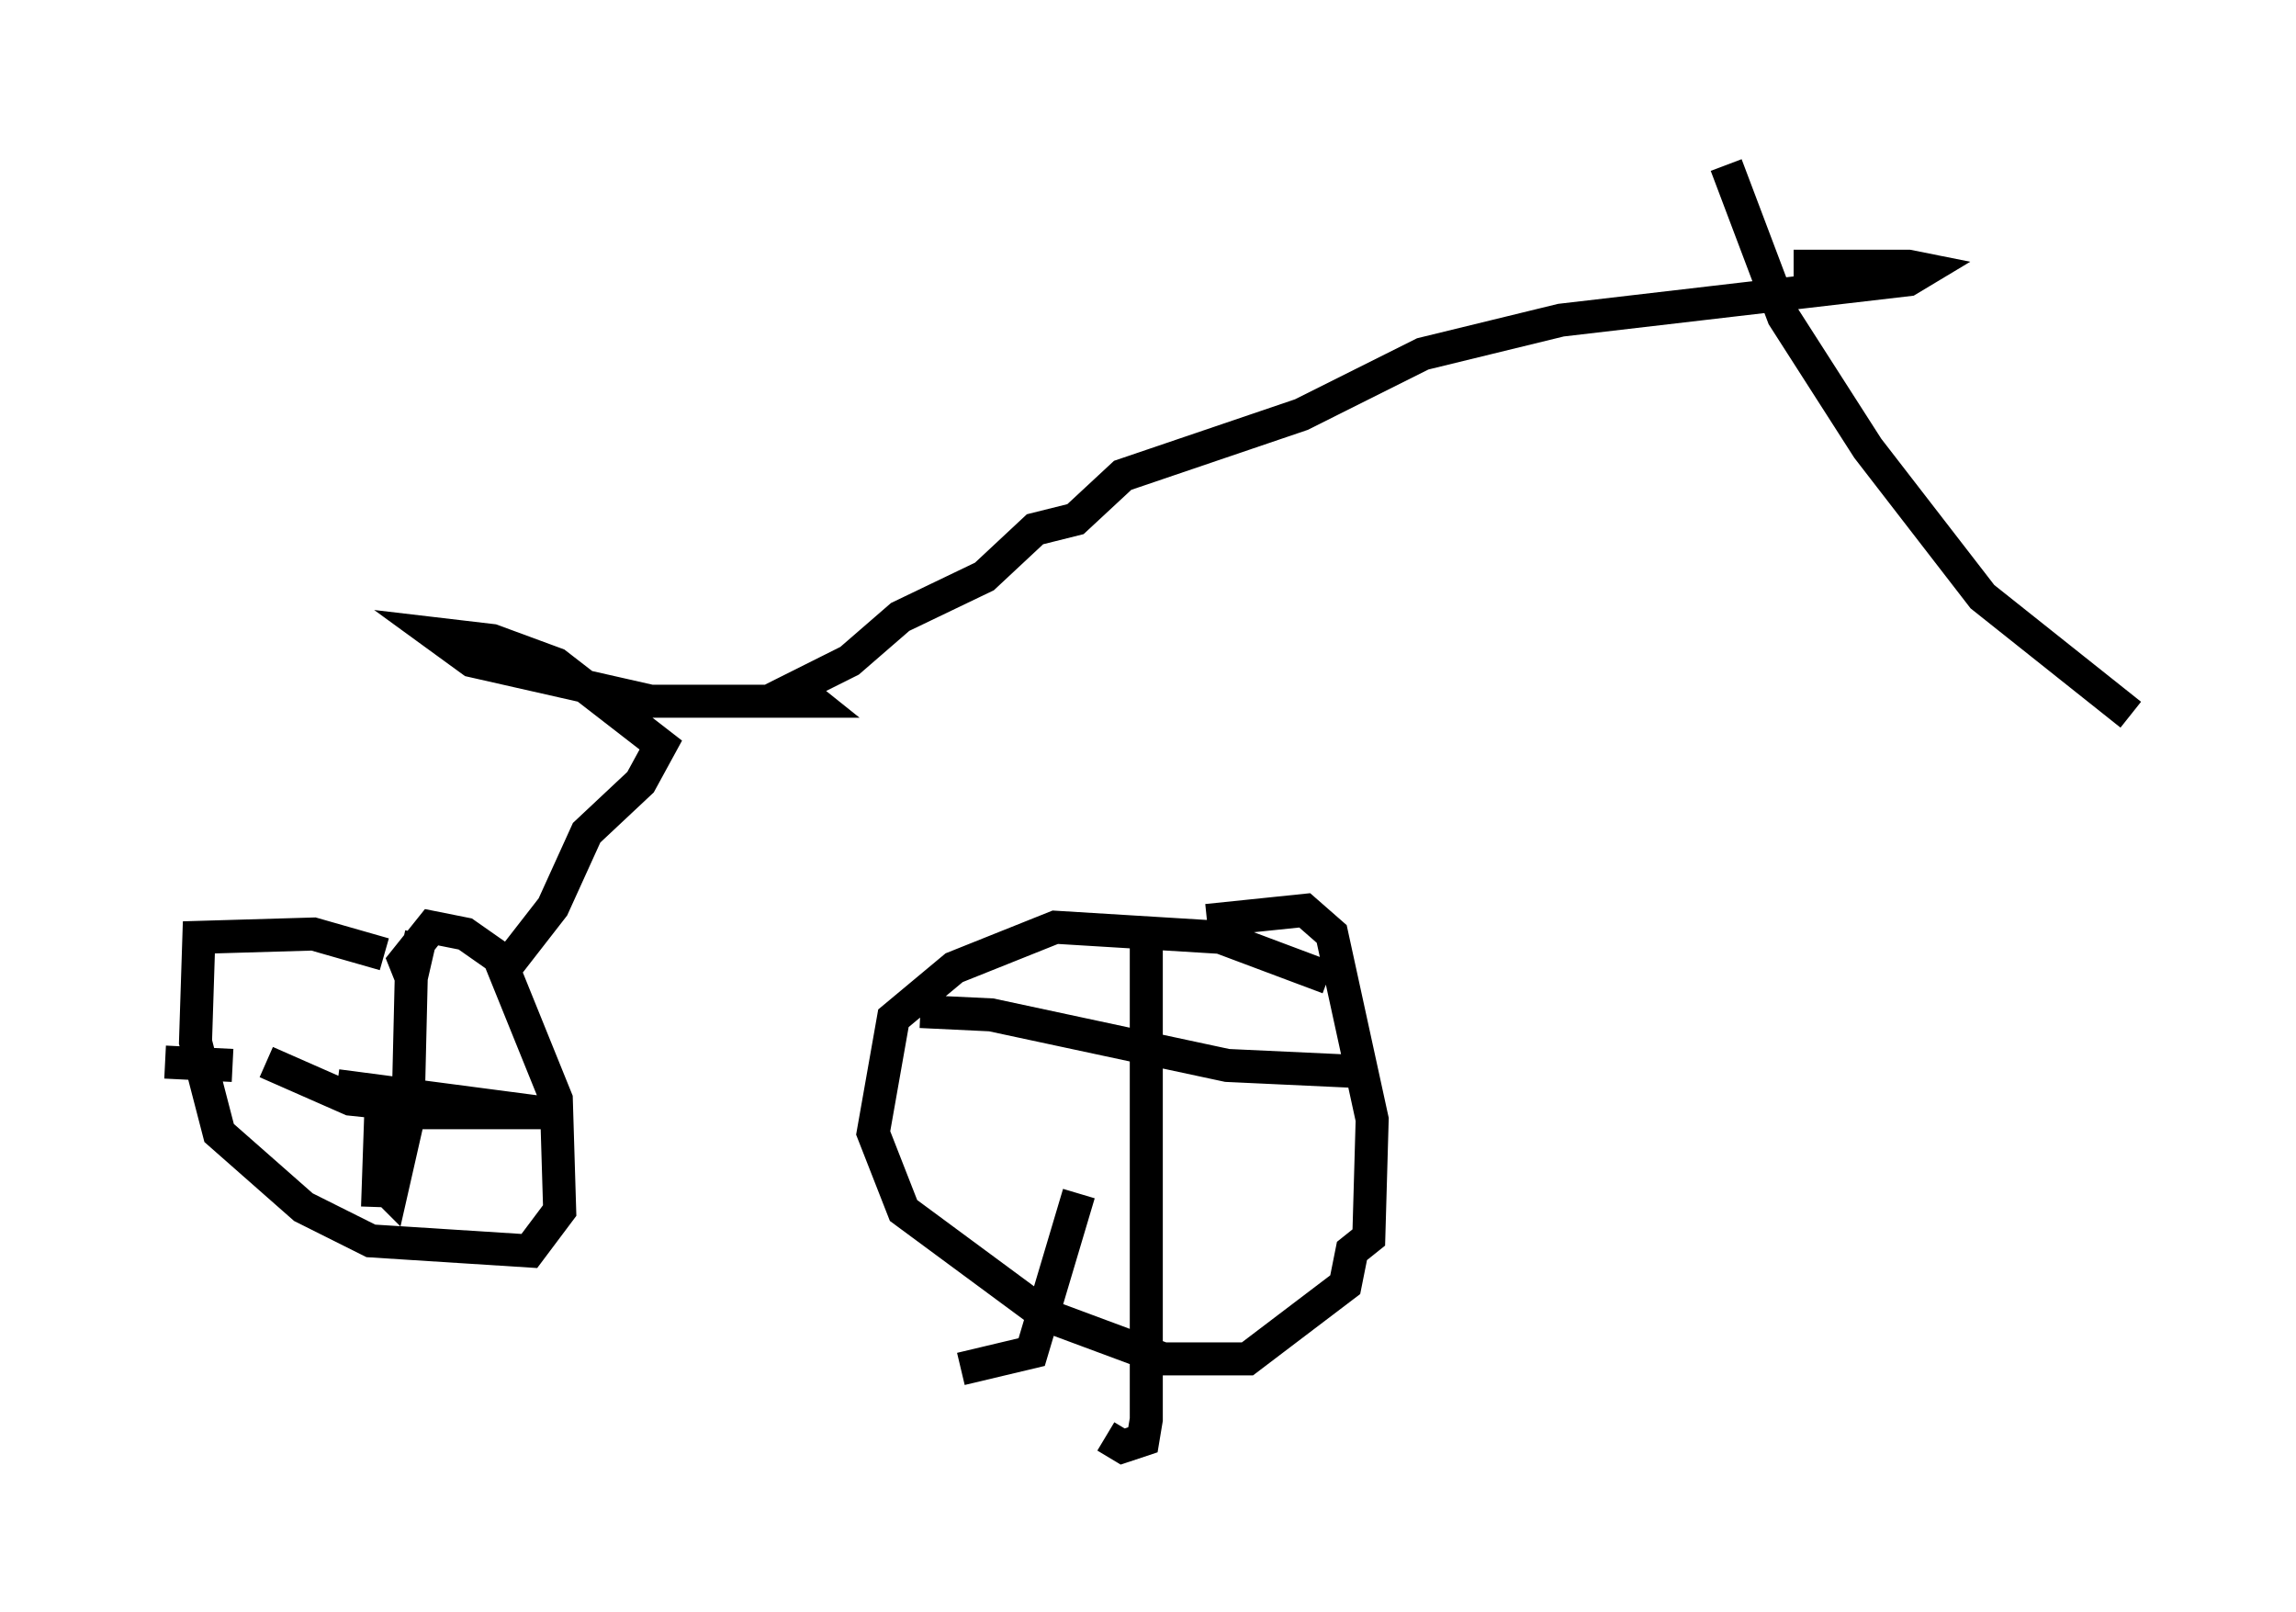<?xml version="1.0" encoding="utf-8" ?>
<svg baseProfile="full" height="48.792" version="1.1" width="69.515" xmlns="http://www.w3.org/2000/svg" xmlns:ev="http://www.w3.org/2001/xml-events" xmlns:xlink="http://www.w3.org/1999/xlink"><defs /><rect fill="white" height="48.792" width="69.515" x="0" y="0" /><path d="M13.269, 29.909 m-1.633, -1.021 l-2.144, -0.613 -3.471, 0.102 l-0.102, 3.165 0.715, 2.756 l2.552, 2.246 2.042, 1.021 l4.798, 0.306 0.919, -1.225 l-0.102, -3.369 -1.735, -4.288 l-1.021, -0.715 -1.021, -0.204 l-0.817, 1.021 0.204, 0.51 m27.767, 0.0 l-3.267, -1.225 -5.002, -0.306 l-3.063, 1.225 -1.838, 1.531 l-0.613, 3.471 0.919, 2.348 l4.288, 3.165 3.573, 1.327 l2.552, 0.0 2.96, -2.246 l0.204, -1.021 0.51, -0.408 l0.102, -3.573 -1.225, -5.615 l-0.817, -0.715 -2.96, 0.306 m-23.786, 0.408 l-0.306, 1.327 -0.102, 4.288 l-0.51, 2.246 -0.204, -0.204 m0.51, -2.246 l4.288, 0.0 -6.227, -0.817 m-3.165, -0.613 l-2.042, -0.102 m3.063, 0.0 l2.552, 1.123 1.94, 0.204 l-1.021, 0.102 -0.102, 2.96 m23.275, -8.677 l0.0, 15.109 -0.102, 0.613 l-0.613, 0.204 -0.51, -0.306 m-5.615, -12.863 l2.144, 0.102 7.146, 1.531 l4.39, 0.204 m-8.881, 3.675 l-1.429, 4.798 -2.144, 0.51 m-13.781, -12.148 l1.429, -1.838 1.021, -2.246 l1.633, -1.531 0.613, -1.123 l-3.165, -2.45 -1.94, -0.715 l-1.735, -0.204 1.123, 0.817 l5.41, 1.225 4.9, 0.0 l-0.51, -0.408 1.633, -0.817 l1.531, -1.327 2.552, -1.225 l1.531, -1.429 1.225, -0.306 l1.429, -1.327 5.41, -1.838 l3.675, -1.838 4.185, -1.021 l10.515, -1.225 0.51, -0.306 l-0.51, -0.102 -3.471, 0.0 m-2.042, -3.063 l1.735, 4.594 2.552, 3.981 l3.471, 4.492 4.492, 3.573 " fill="none" stroke="black" stroke-width="1" /></svg>